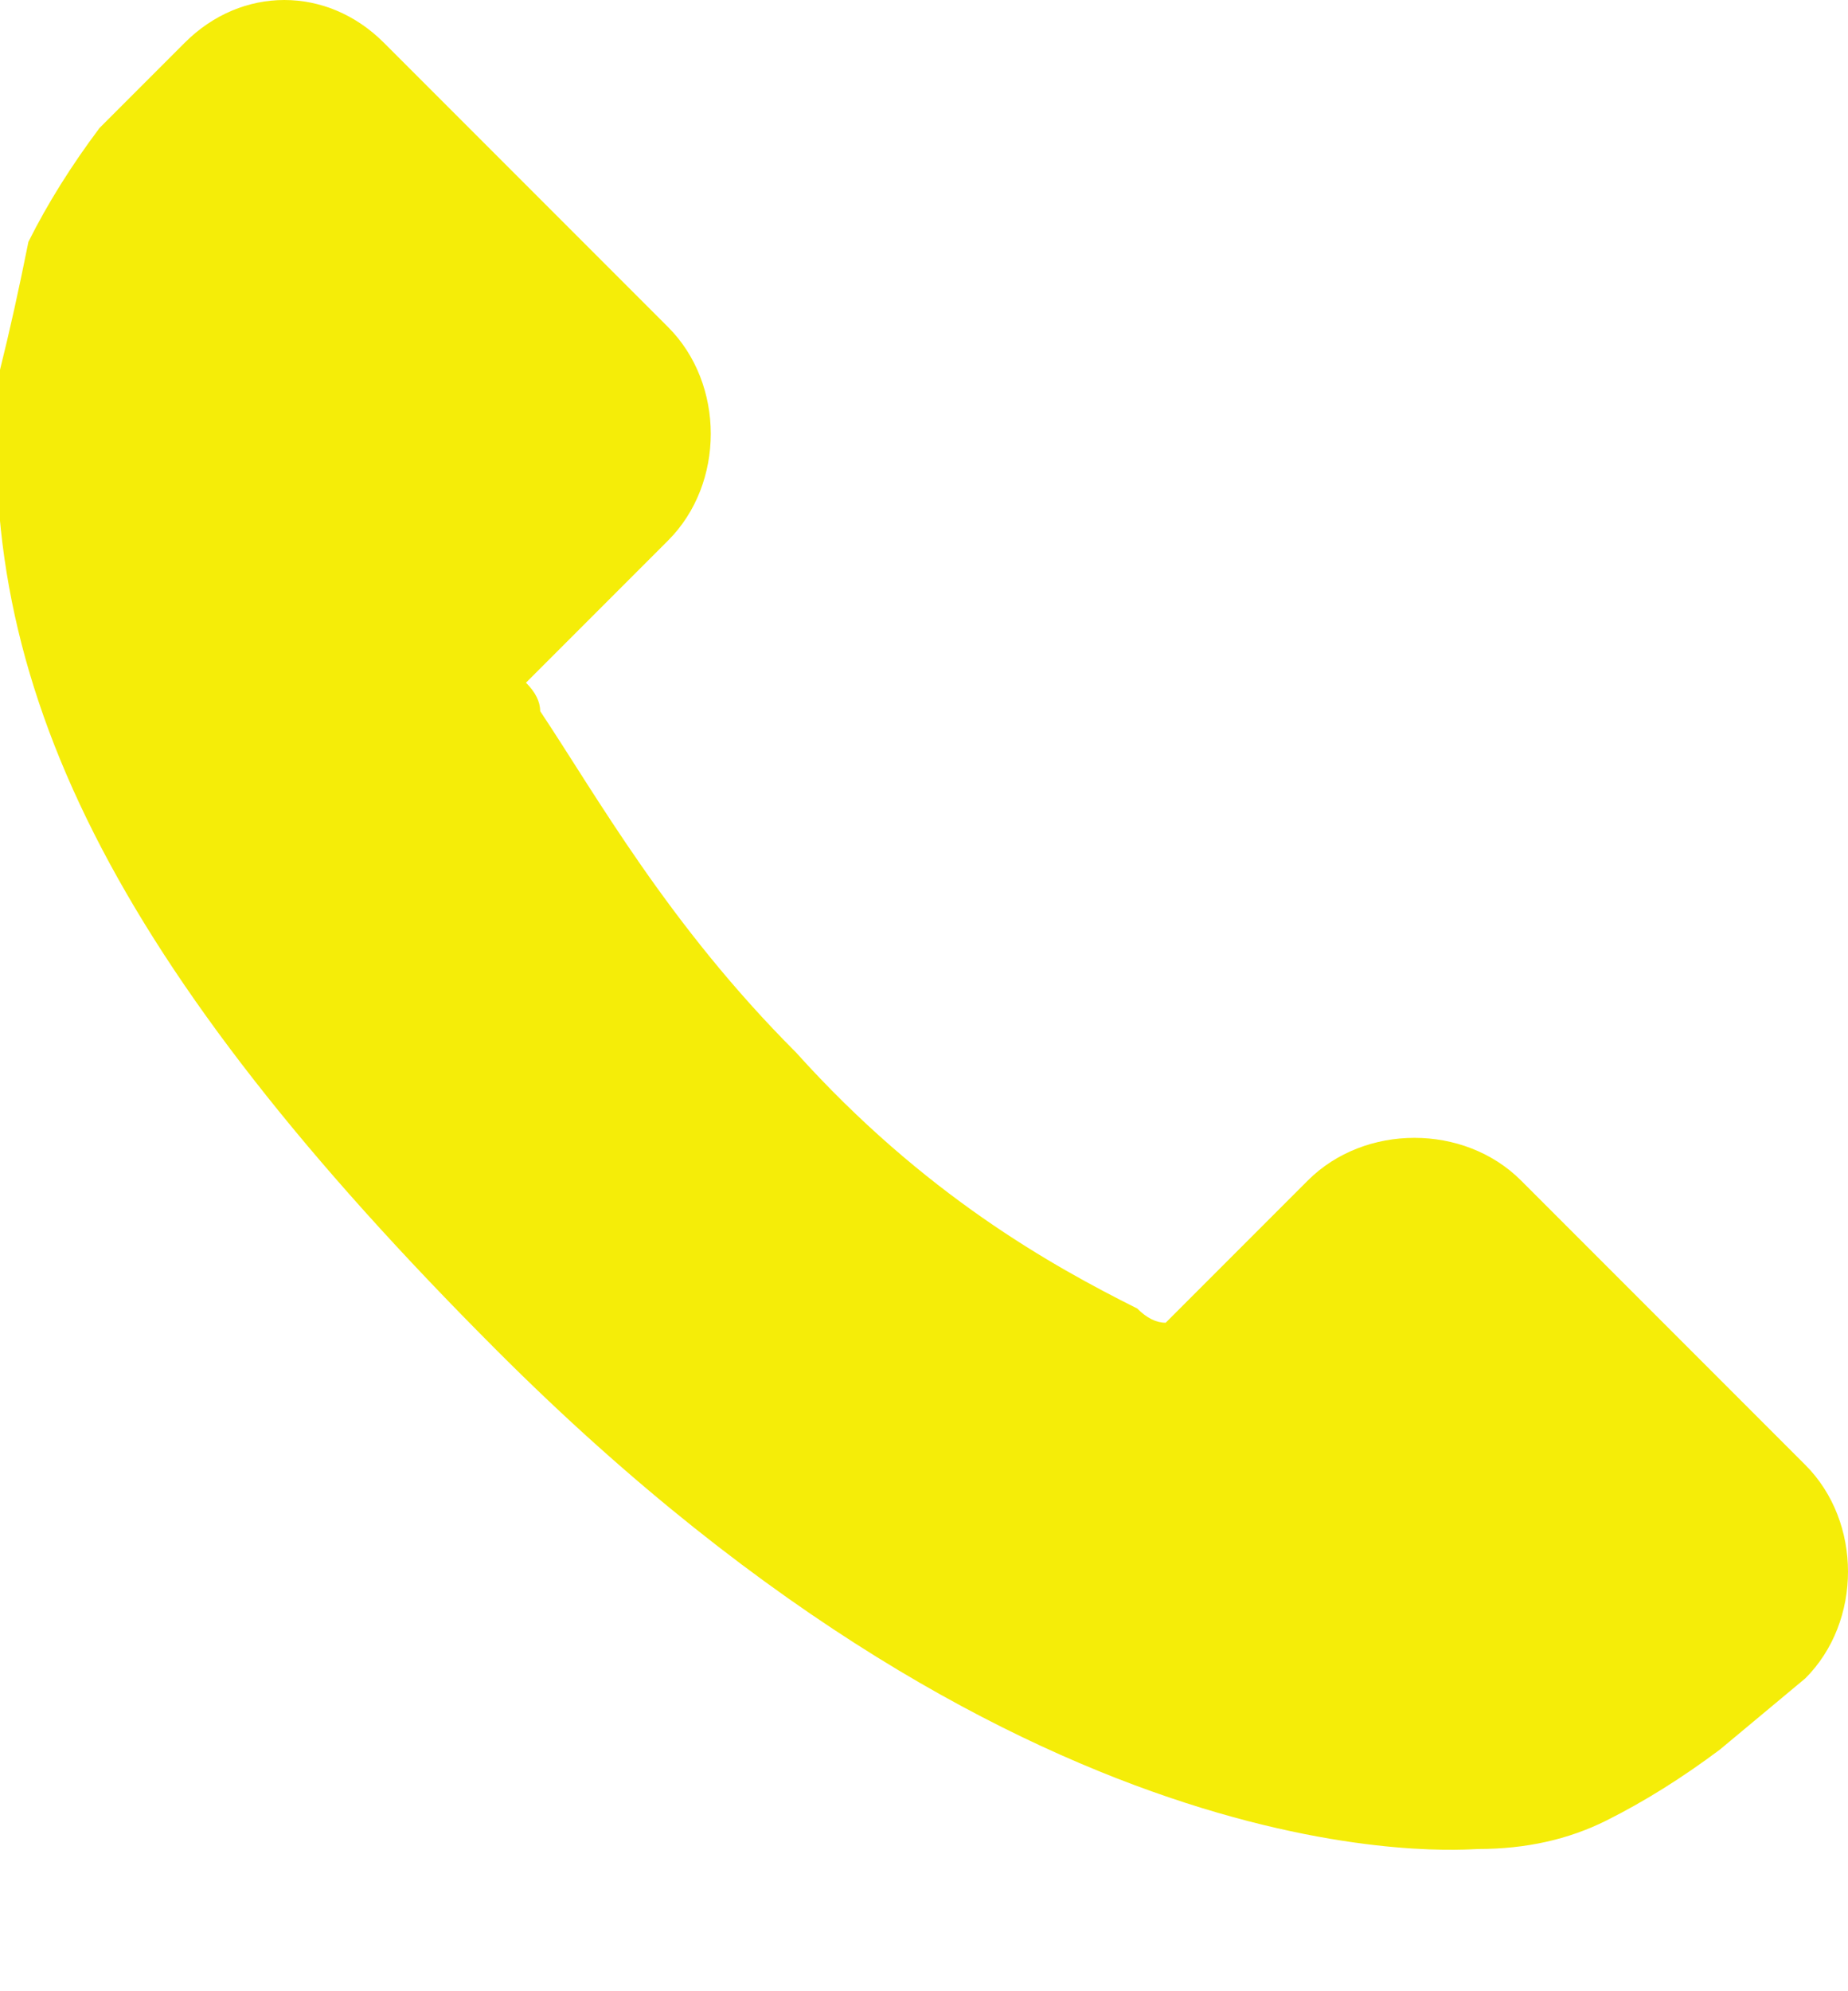 <svg version="1.2" xmlns="http://www.w3.org/2000/svg" viewBox="0 0 13 14" width="13" height="14"><defs><clipPath clipPathUnits="userSpaceOnUse" id="cp1"><path d="m-852-2866h1920v3447h-1920z"/></clipPath></defs><style>.a{fill:#f5ed08}</style><g clip-path="url(#cp1)"><path class="a" d="m12.7 10.3l-2-2c-0.4-0.4-1.1-0.4-1.5 0l-1 1q-0.1 0-0.2-0.1c-0.6-0.3-1.5-0.8-2.4-1.8-0.9-0.9-1.4-1.8-1.8-2.4q0-0.1-0.1-0.2l0.7-0.7 0.3-0.3c0.4-0.4 0.4-1.1 0-1.5l-2-2c-0.4-0.4-1-0.4-1.4 0l-0.6 0.6q-0.3 0.4-0.5 0.8-0.1 0.5-0.2 0.9c-0.2 2.2 0.8 4.2 3.5 6.9 3.8 3.8 6.8 3.5 6.9 3.5q0.5 0 0.9-0.2 0.4-0.2 0.8-0.5l0.6-0.5c0.4-0.4 0.4-1.1 0-1.5z"/></g></svg>